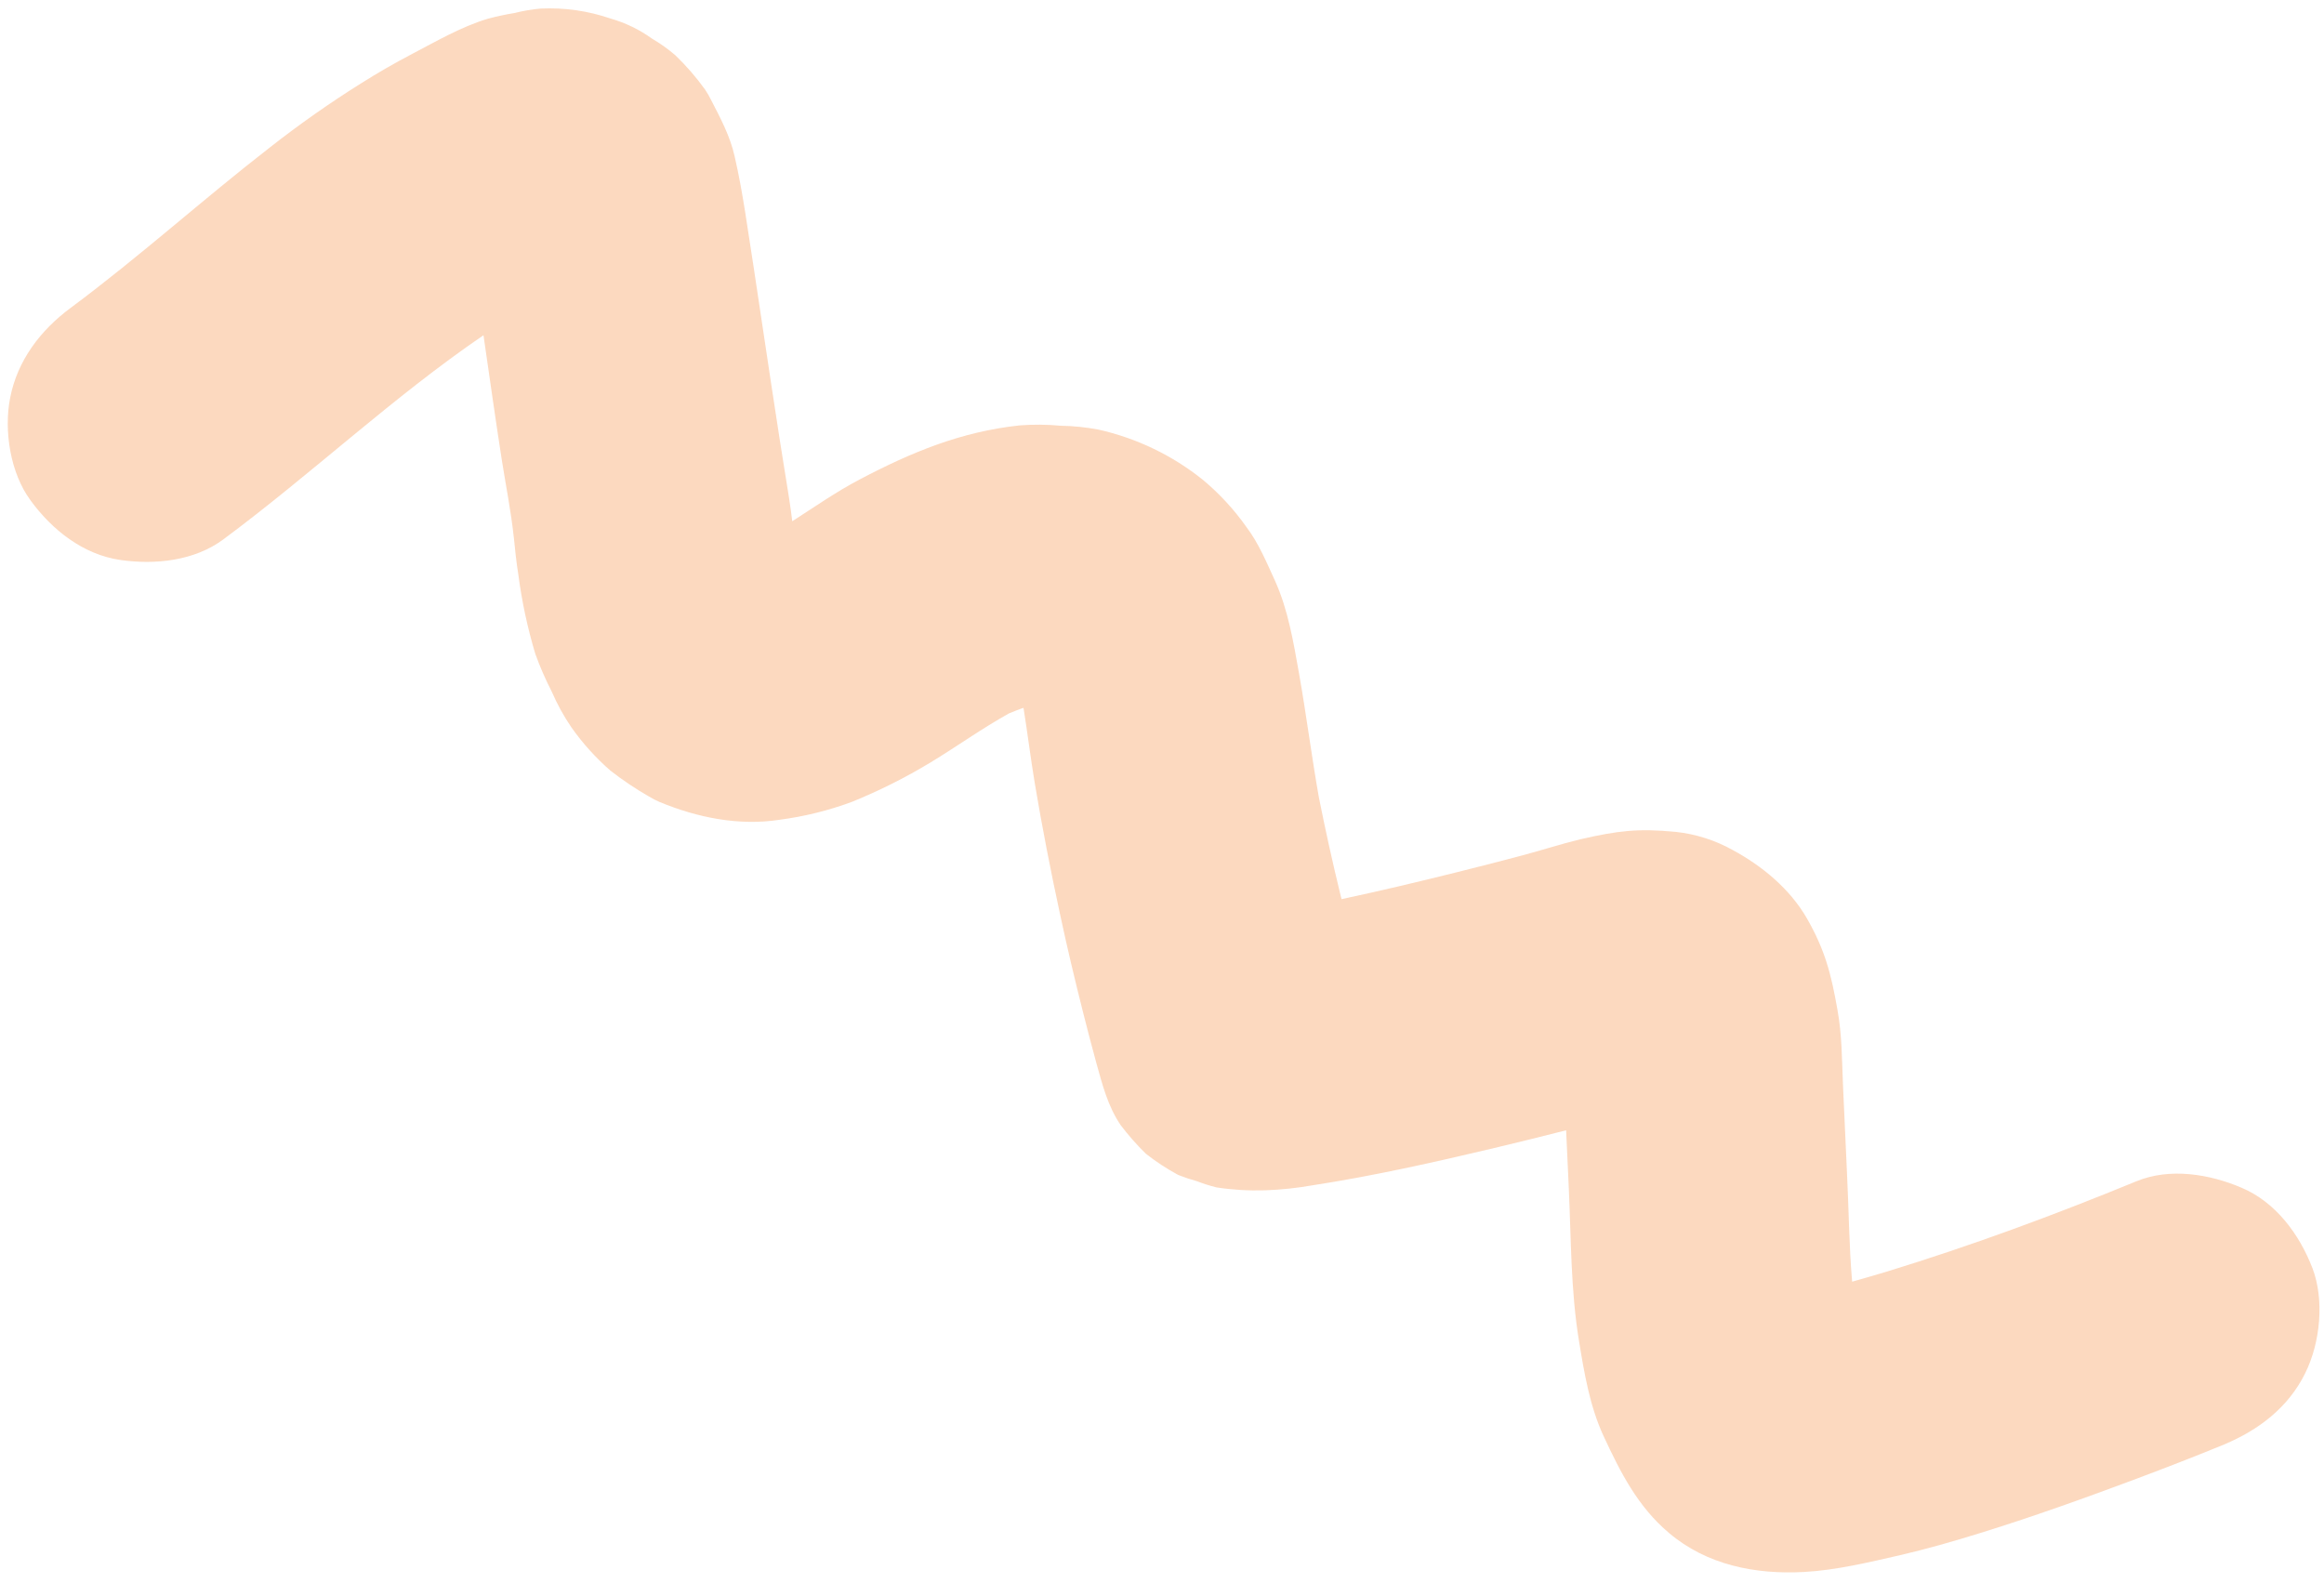 <svg width="204" height="139" viewBox="0 0 204 139" fill="none" xmlns="http://www.w3.org/2000/svg">
<path opacity="0.4" d="M202.369 120.508C203.673 117.859 204.048 114.117 202.989 111.334C201.841 108.355 199.769 105.532 196.744 104.257C193.937 103.065 190.478 102.489 187.541 103.696C180.36 106.649 173.042 109.356 165.617 111.629C164.608 111.933 163.595 112.228 162.579 112.513C162.305 109.335 162.288 106.11 162.127 102.951L161.782 95.382C161.68 93.132 161.699 90.836 161.287 88.624C160.74 85.502 160.194 83.384 158.608 80.619C157.117 78.028 154.702 76.032 152.104 74.624C150.562 73.762 148.861 73.219 147.101 73.027C143.754 72.706 142.03 72.924 138.719 73.678C137.027 74.09 135.349 74.634 133.662 75.083C131.7 75.606 129.749 76.107 127.808 76.588C124.469 77.42 121.125 78.215 117.76 78.933L117.621 78.367C116.947 75.599 116.332 72.815 115.774 70.017C115.131 66.394 114.671 62.745 114.029 59.121C113.535 56.356 113.075 53.532 111.907 50.953C111.181 49.377 110.481 47.679 109.421 46.279C108.33 44.73 107.04 43.331 105.584 42.118C102.909 39.971 99.774 38.464 96.418 37.711C95.325 37.505 94.215 37.392 93.101 37.373C91.906 37.262 90.702 37.252 89.504 37.343C84.338 37.901 80.004 39.699 75.45 42.095C73.392 43.178 71.493 44.507 69.543 45.759C69.459 45.082 69.375 44.406 69.265 43.734C68.153 36.966 67.177 30.177 66.145 23.391C65.907 21.805 65.663 20.218 65.412 18.629C65.15 16.983 64.856 15.332 64.483 13.711C64.084 11.947 63.257 10.401 62.421 8.781C62.267 8.464 62.09 8.159 61.894 7.866C61.114 6.78 60.237 5.768 59.272 4.843C58.637 4.298 57.954 3.811 57.23 3.389C56.129 2.597 54.898 2 53.591 1.626C51.63 0.954 49.557 0.656 47.481 0.75C46.708 0.818 45.941 0.947 45.187 1.138C44.372 1.271 43.565 1.445 42.767 1.66C40.458 2.366 38.302 3.623 36.176 4.734C34.663 5.526 33.186 6.377 31.744 7.285C28.96 9.027 26.271 10.916 23.688 12.944C17.771 17.534 12.214 22.562 6.198 27.03C3.553 28.99 1.534 31.634 0.891 34.919C0.323 37.796 0.906 41.521 2.675 43.917C4.554 46.503 7.291 48.685 10.561 49.157C13.613 49.596 17.054 49.245 19.614 47.344C27.386 41.574 34.487 34.854 42.44 29.429C42.967 33.057 43.477 36.695 44.037 40.303C44.395 42.596 44.858 44.885 45.106 47.203C45.209 48.266 45.328 49.366 45.499 50.441C45.807 52.794 46.304 55.116 46.985 57.387C47.389 58.515 47.867 59.615 48.416 60.68C48.892 61.787 49.473 62.846 50.151 63.843C51.138 65.243 52.289 66.521 53.581 67.648C54.653 68.483 55.783 69.242 56.963 69.919C57.27 70.107 57.59 70.272 57.92 70.413C61.215 71.774 64.862 72.517 68.429 71.964C70.598 71.68 72.729 71.152 74.782 70.392C77.175 69.42 79.489 68.26 81.699 66.922C84.017 65.514 86.206 63.941 88.558 62.632C88.974 62.46 89.399 62.294 89.824 62.139L89.851 62.185C90.196 64.357 90.465 66.544 90.825 68.713C91.468 72.554 92.215 76.387 93.037 80.194C93.657 83.111 94.35 86.014 95.079 88.903C95.449 90.371 95.833 91.835 96.231 93.294C96.766 95.205 97.225 97.074 98.37 98.769C99.045 99.661 99.786 100.501 100.587 101.284C101.478 101.985 102.429 102.608 103.429 103.147C103.967 103.359 104.515 103.542 105.073 103.694C105.631 103.911 106.202 104.092 106.783 104.238C108.192 104.452 109.617 104.537 111.043 104.493C112.455 104.443 113.862 104.294 115.254 104.047C120.585 103.225 125.858 102.038 131.1 100.796C133.229 100.29 135.354 99.765 137.474 99.223L137.707 104.267C137.914 108.725 137.874 113.285 138.6 117.692C139.063 120.52 139.546 123.443 140.762 126.068C142.237 129.24 143.758 132.257 146.494 134.563C149.818 137.39 154.097 138.23 158.357 137.996C161.182 137.842 164.02 137.152 166.761 136.529C169.086 135.989 171.389 135.332 173.67 134.626C178.343 133.183 182.953 131.53 187.532 129.816C190.114 128.847 192.687 127.854 195.234 126.804C198.276 125.525 200.881 123.554 202.369 120.508Z" fill="#F8A060"/>
</svg>
